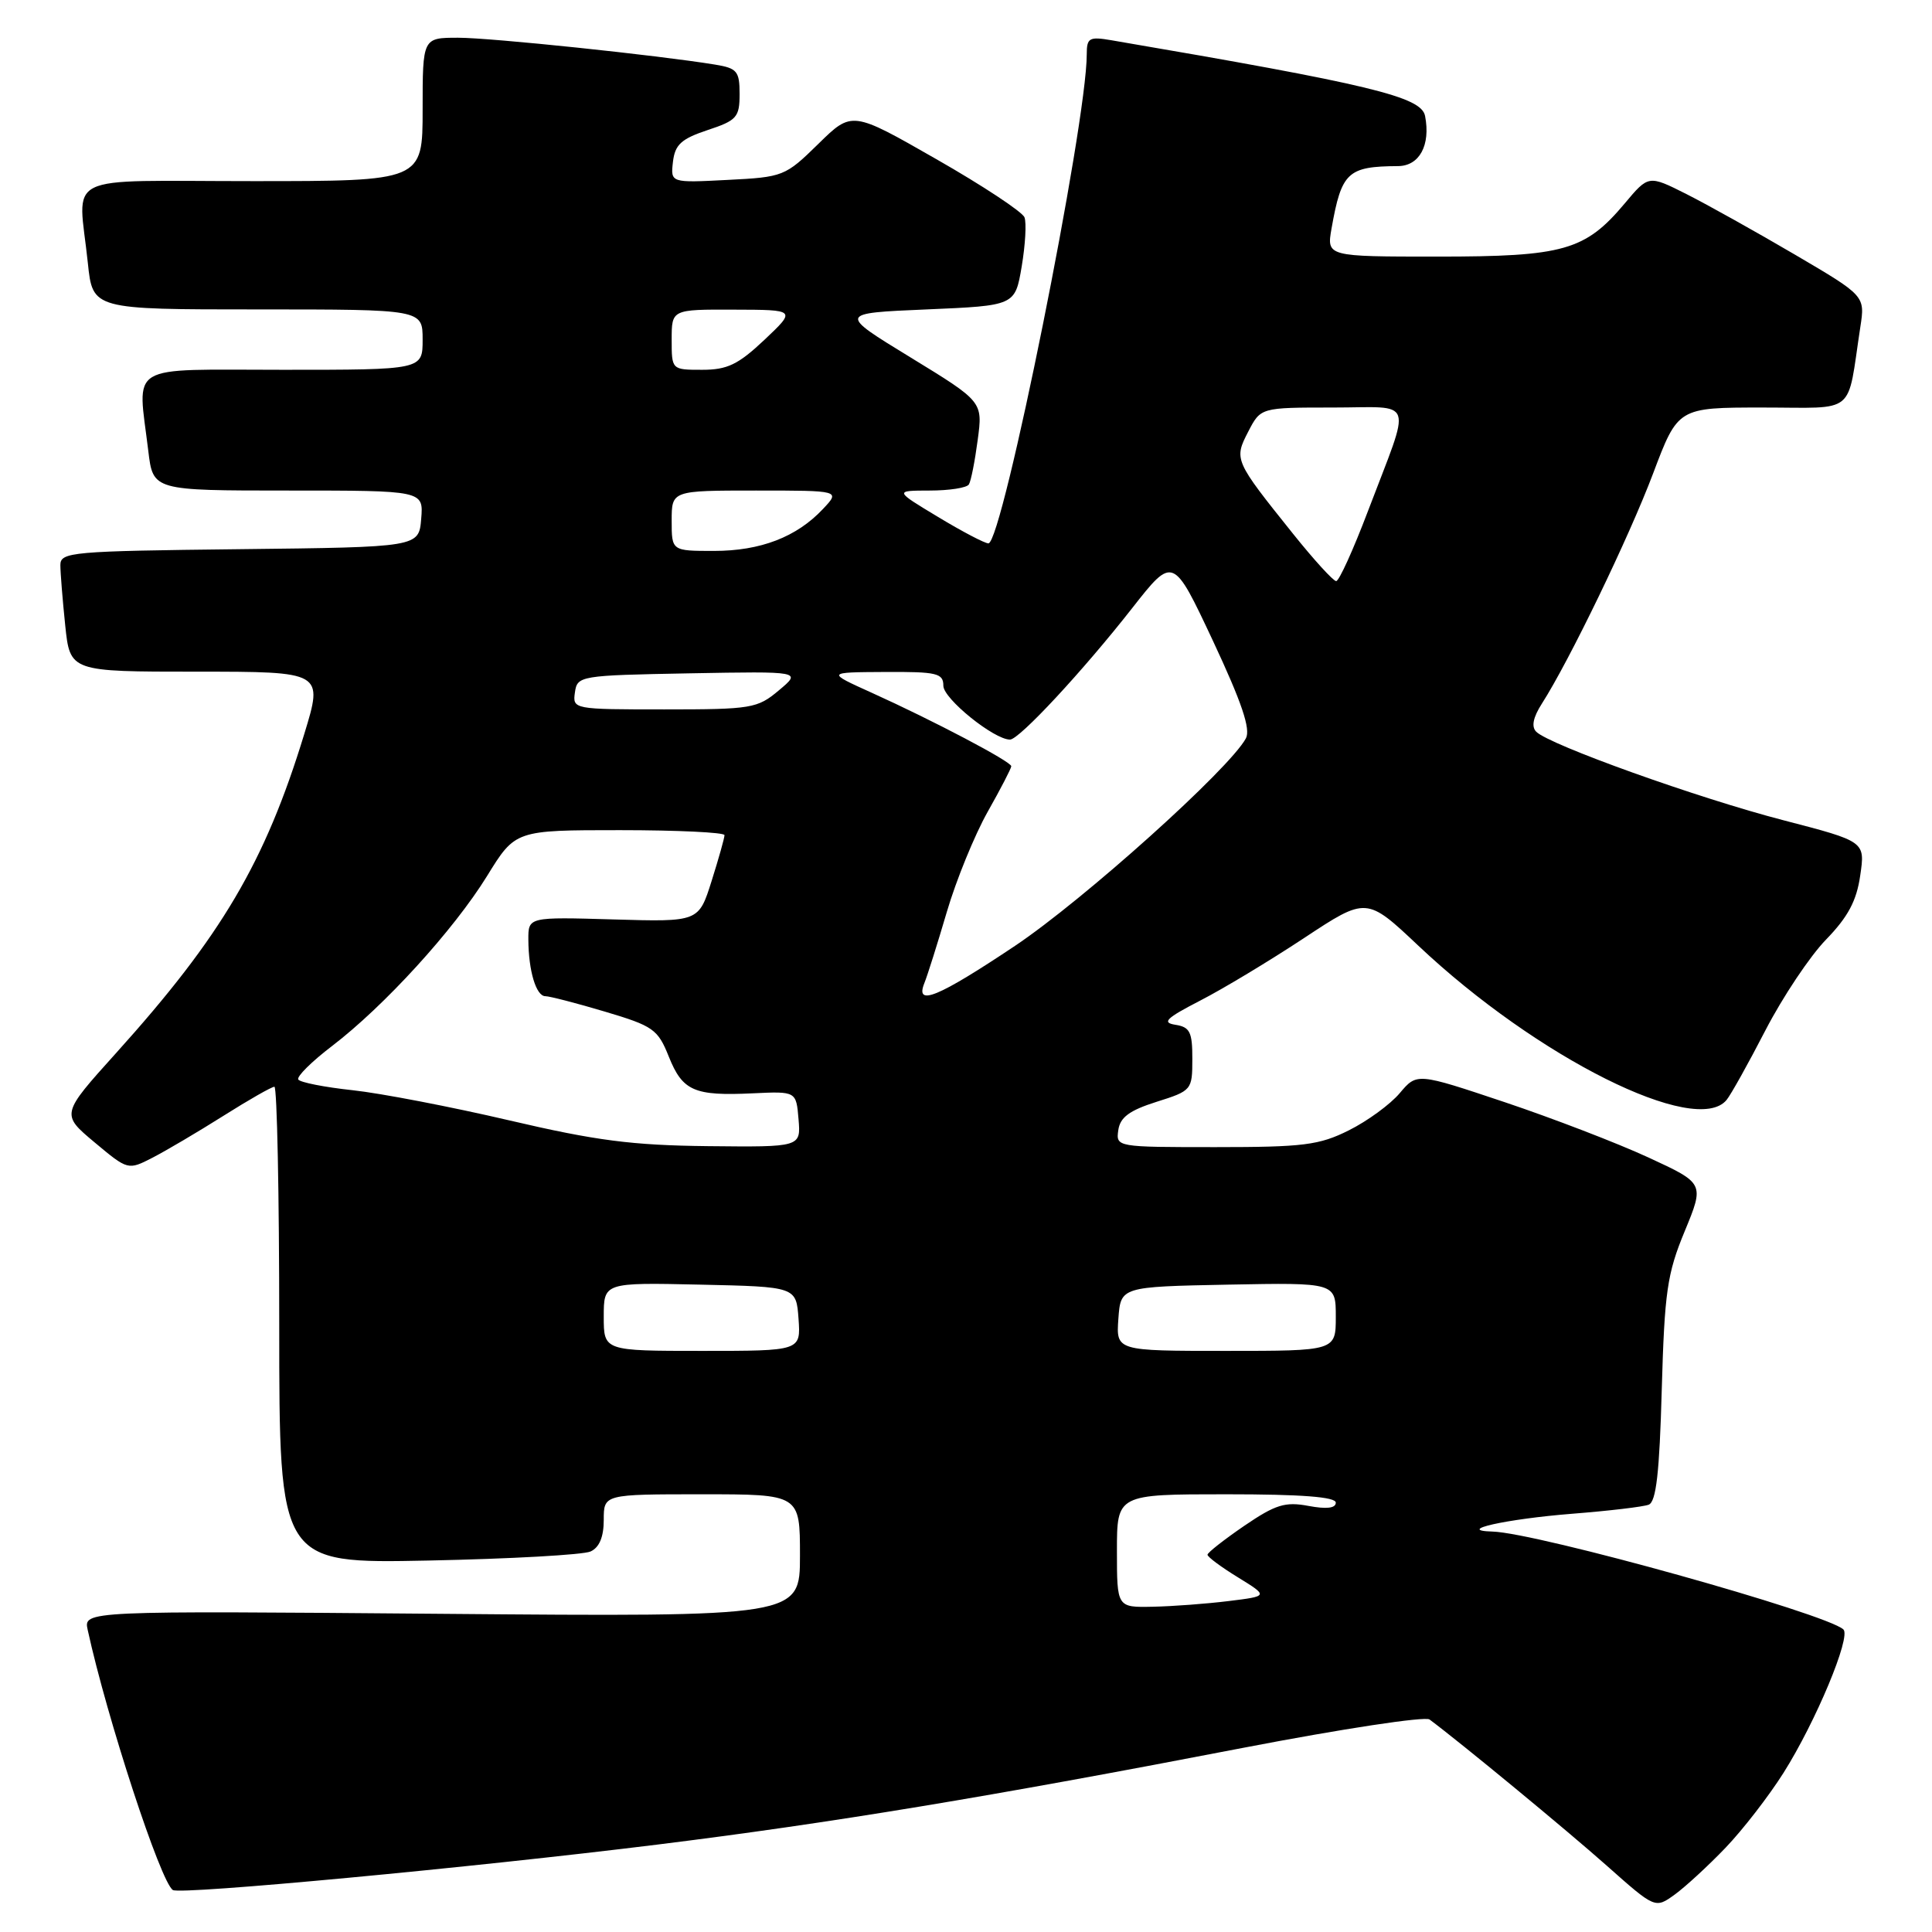 <?xml version="1.0" encoding="UTF-8" standalone="no"?>
<!DOCTYPE svg PUBLIC "-//W3C//DTD SVG 1.1//EN" "http://www.w3.org/Graphics/SVG/1.1/DTD/svg11.dtd" >
<svg xmlns="http://www.w3.org/2000/svg" xmlns:xlink="http://www.w3.org/1999/xlink" version="1.1" viewBox="0 0 256 256">
 <g >
 <path fill="currentColor"
d=" M 228.65 244.83 C 230.93 242.45 234.38 237.99 236.32 234.92 C 240.60 228.14 245.30 216.88 244.26 215.91 C 241.99 213.80 203.66 203.10 197.76 202.94 C 192.74 202.80 199.54 201.28 208.32 200.58 C 213.17 200.20 217.73 199.66 218.46 199.38 C 219.45 199.00 219.89 195.15 220.19 184.18 C 220.56 171.16 220.90 168.78 223.23 163.15 C 225.85 156.80 225.85 156.80 218.42 153.37 C 214.33 151.48 205.75 148.18 199.37 146.04 C 187.75 142.15 187.75 142.15 185.48 144.84 C 184.23 146.33 181.20 148.54 178.74 149.77 C 174.80 151.74 172.73 152.00 161.07 152.00 C 147.94 152.00 147.86 151.99 148.18 149.75 C 148.42 148.05 149.65 147.14 153.24 146.00 C 157.91 144.53 157.99 144.43 157.99 140.32 C 158.00 136.75 157.67 136.09 155.75 135.79 C 153.91 135.50 154.51 134.92 159.00 132.60 C 162.03 131.05 168.23 127.31 172.79 124.30 C 181.07 118.83 181.07 118.83 187.96 125.33 C 203.65 140.13 224.73 150.67 228.78 145.75 C 229.35 145.06 231.67 140.90 233.94 136.50 C 236.22 132.10 239.82 126.70 241.96 124.50 C 244.87 121.50 246.01 119.37 246.49 116.00 C 247.15 111.50 247.15 111.50 236.32 108.69 C 225.04 105.77 205.30 98.70 203.56 96.96 C 202.89 96.29 203.14 95.06 204.31 93.23 C 207.92 87.60 215.85 71.20 219.04 62.75 C 222.34 54.00 222.34 54.00 233.56 54.00 C 246.15 54.00 244.69 55.20 246.50 43.35 C 247.14 39.20 247.14 39.20 237.82 33.73 C 232.69 30.72 226.24 27.12 223.47 25.72 C 218.44 23.19 218.44 23.19 215.29 26.95 C 210.04 33.20 207.22 34.00 190.49 34.00 C 175.78 34.00 175.78 34.00 176.44 30.25 C 177.76 22.81 178.57 22.05 185.23 22.01 C 188.08 22.00 189.58 19.24 188.83 15.37 C 188.34 12.82 181.65 11.20 147.25 5.33 C 144.32 4.83 144.00 5.02 144.00 7.20 C 144.00 16.43 132.82 72.00 130.97 72.00 C 130.49 72.00 127.49 70.43 124.30 68.50 C 118.50 65.01 118.50 65.01 123.19 65.00 C 125.77 65.00 128.11 64.64 128.38 64.19 C 128.66 63.75 129.18 61.10 129.55 58.30 C 130.23 53.22 130.23 53.22 120.65 47.36 C 111.06 41.50 111.06 41.50 122.78 41.00 C 134.50 40.50 134.50 40.50 135.38 35.31 C 135.86 32.46 136.03 29.53 135.75 28.80 C 135.48 28.08 130.22 24.60 124.07 21.09 C 112.89 14.69 112.89 14.69 108.42 19.08 C 104.05 23.36 103.78 23.47 96.40 23.84 C 88.85 24.23 88.85 24.23 89.17 21.44 C 89.44 19.16 90.27 18.40 93.75 17.24 C 97.63 15.96 98.00 15.54 98.00 12.46 C 98.00 9.43 97.67 9.04 94.75 8.56 C 87.03 7.30 65.03 5.00 60.71 5.00 C 56.00 5.00 56.00 5.00 56.00 14.50 C 56.00 24.00 56.00 24.00 33.50 24.00 C 7.78 24.00 10.37 22.71 11.64 34.85 C 12.28 41.00 12.28 41.00 34.14 41.00 C 56.00 41.00 56.00 41.00 56.00 45.00 C 56.00 49.00 56.00 49.00 37.50 49.00 C 16.53 49.00 18.23 47.97 19.65 59.75 C 20.28 65.00 20.28 65.00 38.20 65.00 C 56.12 65.00 56.12 65.00 55.81 68.75 C 55.50 72.50 55.50 72.50 31.75 72.77 C 9.47 73.02 8.00 73.15 8.00 74.87 C 8.00 75.88 8.29 79.47 8.64 82.85 C 9.28 89.00 9.28 89.00 26.06 89.00 C 42.84 89.00 42.84 89.00 40.32 97.25 C 35.12 114.26 29.35 124.04 15.35 139.57 C 8.08 147.64 8.08 147.64 12.52 151.36 C 16.96 155.07 16.96 155.07 20.23 153.39 C 22.03 152.46 26.25 149.97 29.61 147.85 C 32.97 145.73 36.00 144.00 36.36 144.00 C 36.71 144.00 37.00 158.22 37.00 175.59 C 37.00 207.18 37.00 207.18 56.75 206.78 C 67.61 206.56 77.29 206.02 78.25 205.58 C 79.42 205.05 80.00 203.65 80.00 201.39 C 80.00 198.00 80.00 198.00 93.00 198.00 C 106.00 198.00 106.00 198.00 106.00 206.12 C 106.00 214.24 106.00 214.24 58.54 213.84 C 11.07 213.44 11.07 213.44 11.62 215.97 C 14.17 227.66 21.30 249.45 22.91 250.44 C 23.95 251.09 62.57 247.46 87.00 244.43 C 110.19 241.55 130.93 238.12 164.92 231.56 C 177.81 229.08 188.83 227.40 189.42 227.84 C 193.53 230.90 207.56 242.47 212.89 247.20 C 219.32 252.91 219.32 252.91 221.91 251.04 C 223.33 250.01 226.37 247.21 228.65 244.83 Z  M 148.00 205.50 C 148.00 198.00 148.00 198.00 162.50 198.00 C 172.47 198.00 177.00 198.35 177.00 199.11 C 177.00 199.85 175.77 199.99 173.37 199.54 C 170.29 198.96 169.01 199.36 164.87 202.18 C 162.20 204.01 160.00 205.73 160.00 206.01 C 160.00 206.30 161.82 207.65 164.04 209.01 C 168.08 211.50 168.08 211.50 162.79 212.15 C 159.88 212.51 155.36 212.85 152.75 212.90 C 148.00 213.00 148.00 213.00 148.00 205.50 Z  M 80.00 174.47 C 80.00 169.94 80.00 169.94 92.75 170.22 C 105.50 170.50 105.50 170.50 105.81 174.75 C 106.11 179.00 106.11 179.00 93.06 179.00 C 80.00 179.00 80.00 179.00 80.00 174.47 Z  M 148.19 174.75 C 148.50 170.50 148.50 170.50 162.75 170.22 C 177.00 169.95 177.00 169.95 177.00 174.47 C 177.00 179.00 177.00 179.00 162.44 179.00 C 147.89 179.00 147.89 179.00 148.19 174.75 Z  M 67.50 148.46 C 59.80 146.66 50.45 144.86 46.73 144.46 C 43.00 144.06 39.76 143.42 39.52 143.04 C 39.29 142.65 41.30 140.66 44.00 138.60 C 50.91 133.32 60.11 123.24 64.53 116.09 C 68.28 110.00 68.28 110.00 82.14 110.00 C 89.76 110.00 96.00 110.30 96.00 110.66 C 96.00 111.03 95.23 113.76 94.29 116.74 C 92.58 122.16 92.58 122.16 81.29 121.83 C 70.00 121.50 70.00 121.50 70.01 124.50 C 70.03 128.65 71.04 132.00 72.26 132.00 C 72.82 132.00 76.38 132.92 80.17 134.05 C 86.56 135.95 87.17 136.38 88.62 140.01 C 90.45 144.57 91.98 145.24 99.76 144.87 C 105.50 144.60 105.50 144.60 105.81 148.30 C 106.12 152.00 106.12 152.00 93.81 151.87 C 83.73 151.76 78.96 151.14 67.50 148.46 Z  M 122.49 130.25 C 122.88 129.29 124.22 125.05 125.46 120.83 C 126.70 116.61 129.14 110.65 130.86 107.59 C 132.59 104.53 134.00 101.80 134.00 101.53 C 134.00 100.92 123.69 95.49 115.50 91.79 C 109.50 89.08 109.50 89.08 117.25 89.04 C 124.16 89.00 125.00 89.20 125.00 90.87 C 125.00 92.58 131.71 98.00 133.83 98.00 C 135.05 98.00 143.51 88.89 150.02 80.58 C 155.44 73.67 155.44 73.67 160.72 84.91 C 164.54 93.07 165.74 96.61 165.09 97.83 C 162.93 101.87 143.59 119.24 134.48 125.34 C 124.25 132.17 121.21 133.42 122.49 130.25 Z  M 76.18 91.75 C 76.49 89.55 76.81 89.49 91.36 89.22 C 106.22 88.95 106.22 88.95 103.21 91.47 C 100.36 93.87 99.60 94.00 88.04 94.00 C 75.98 94.00 75.86 93.98 76.18 91.75 Z  M 171.32 70.71 C 163.54 61.00 163.49 60.89 165.40 57.19 C 167.05 54.00 167.05 54.00 176.59 54.00 C 187.64 54.00 187.09 52.37 181.25 67.75 C 179.32 72.84 177.43 77.00 177.05 77.00 C 176.67 77.00 174.09 74.17 171.32 70.71 Z  M 89.00 69.00 C 89.00 65.00 89.00 65.00 100.17 65.00 C 111.35 65.00 111.35 65.00 109.05 67.44 C 105.56 71.16 100.78 73.00 94.60 73.00 C 89.00 73.00 89.00 73.00 89.00 69.00 Z  M 89.00 45.00 C 89.00 41.00 89.00 41.00 97.25 41.03 C 105.50 41.05 105.50 41.05 101.29 45.03 C 97.81 48.31 96.37 49.00 93.04 49.00 C 89.00 49.00 89.00 49.00 89.00 45.00 Z "/>
</g>
</svg>